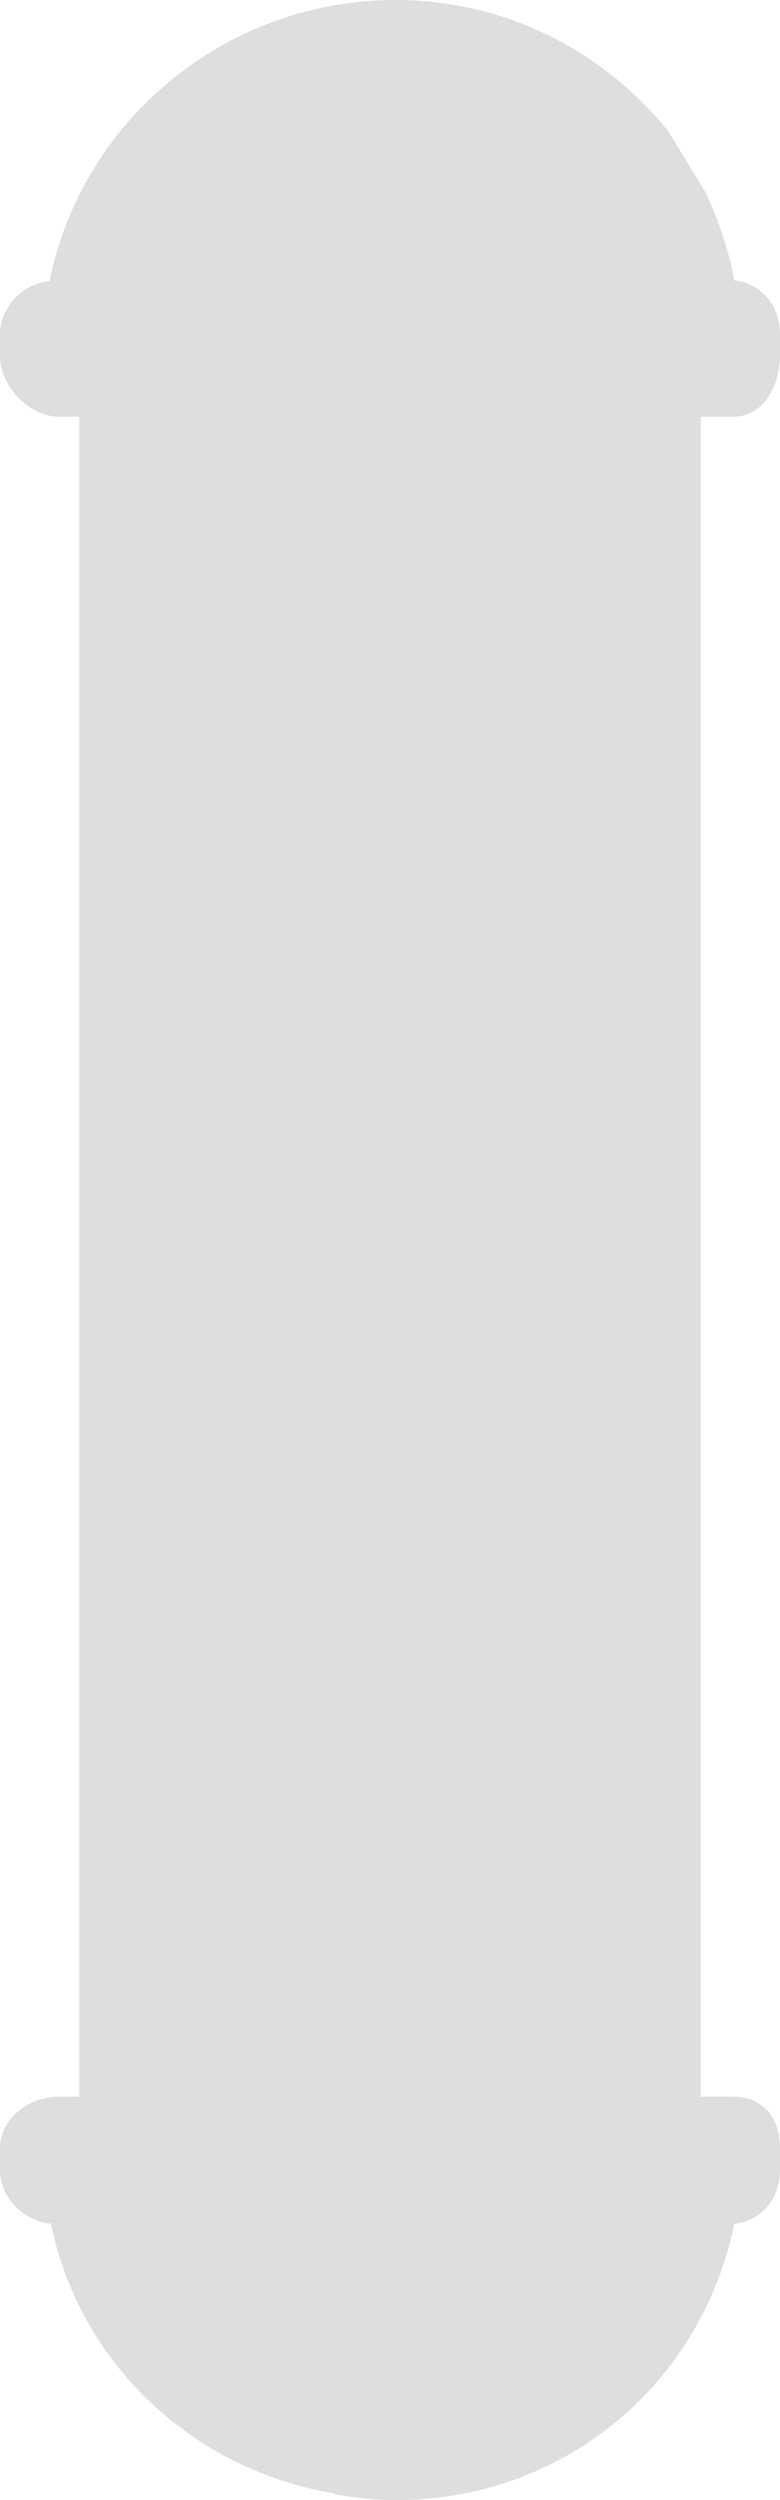 <svg xmlns="http://www.w3.org/2000/svg" viewBox="0 0 118 378" enable-background="new 0 0 118 378"><path opacity=".13" d="M106 262.2V63h5c4.5 0 7-4.7 7-9.2v-3.3c0-4.2-2.8-7.7-6.9-8.1-.9-4.7-2.4-9.2-4.4-13.4l-5.7-9.3C91.2 7.7 76.5 0 59.8 0 34 0 12.3 18.4 7.5 42.5c-4.1.4-7.5 3.9-7.5 8.1v3.3C0 58.3 4.4 63 8.9 63H12V317H8.9c-4.5 0-8.9 3.3-8.9 7.8v3.3c0 4.2 3.6 7.7 7.7 8.1 4.4 21.3 21.6 37.3 43 40.8-.1 0-.1 0-.2.1 3 .5 6.2.9 9.3.9 25.5 0 46.3-17.5 51.3-41.8 4.2-.4 6.9-3.9 6.9-8.1v-3.3c0-4.5-2.5-7.8-7-7.8h-5v-54.8z"/></svg>